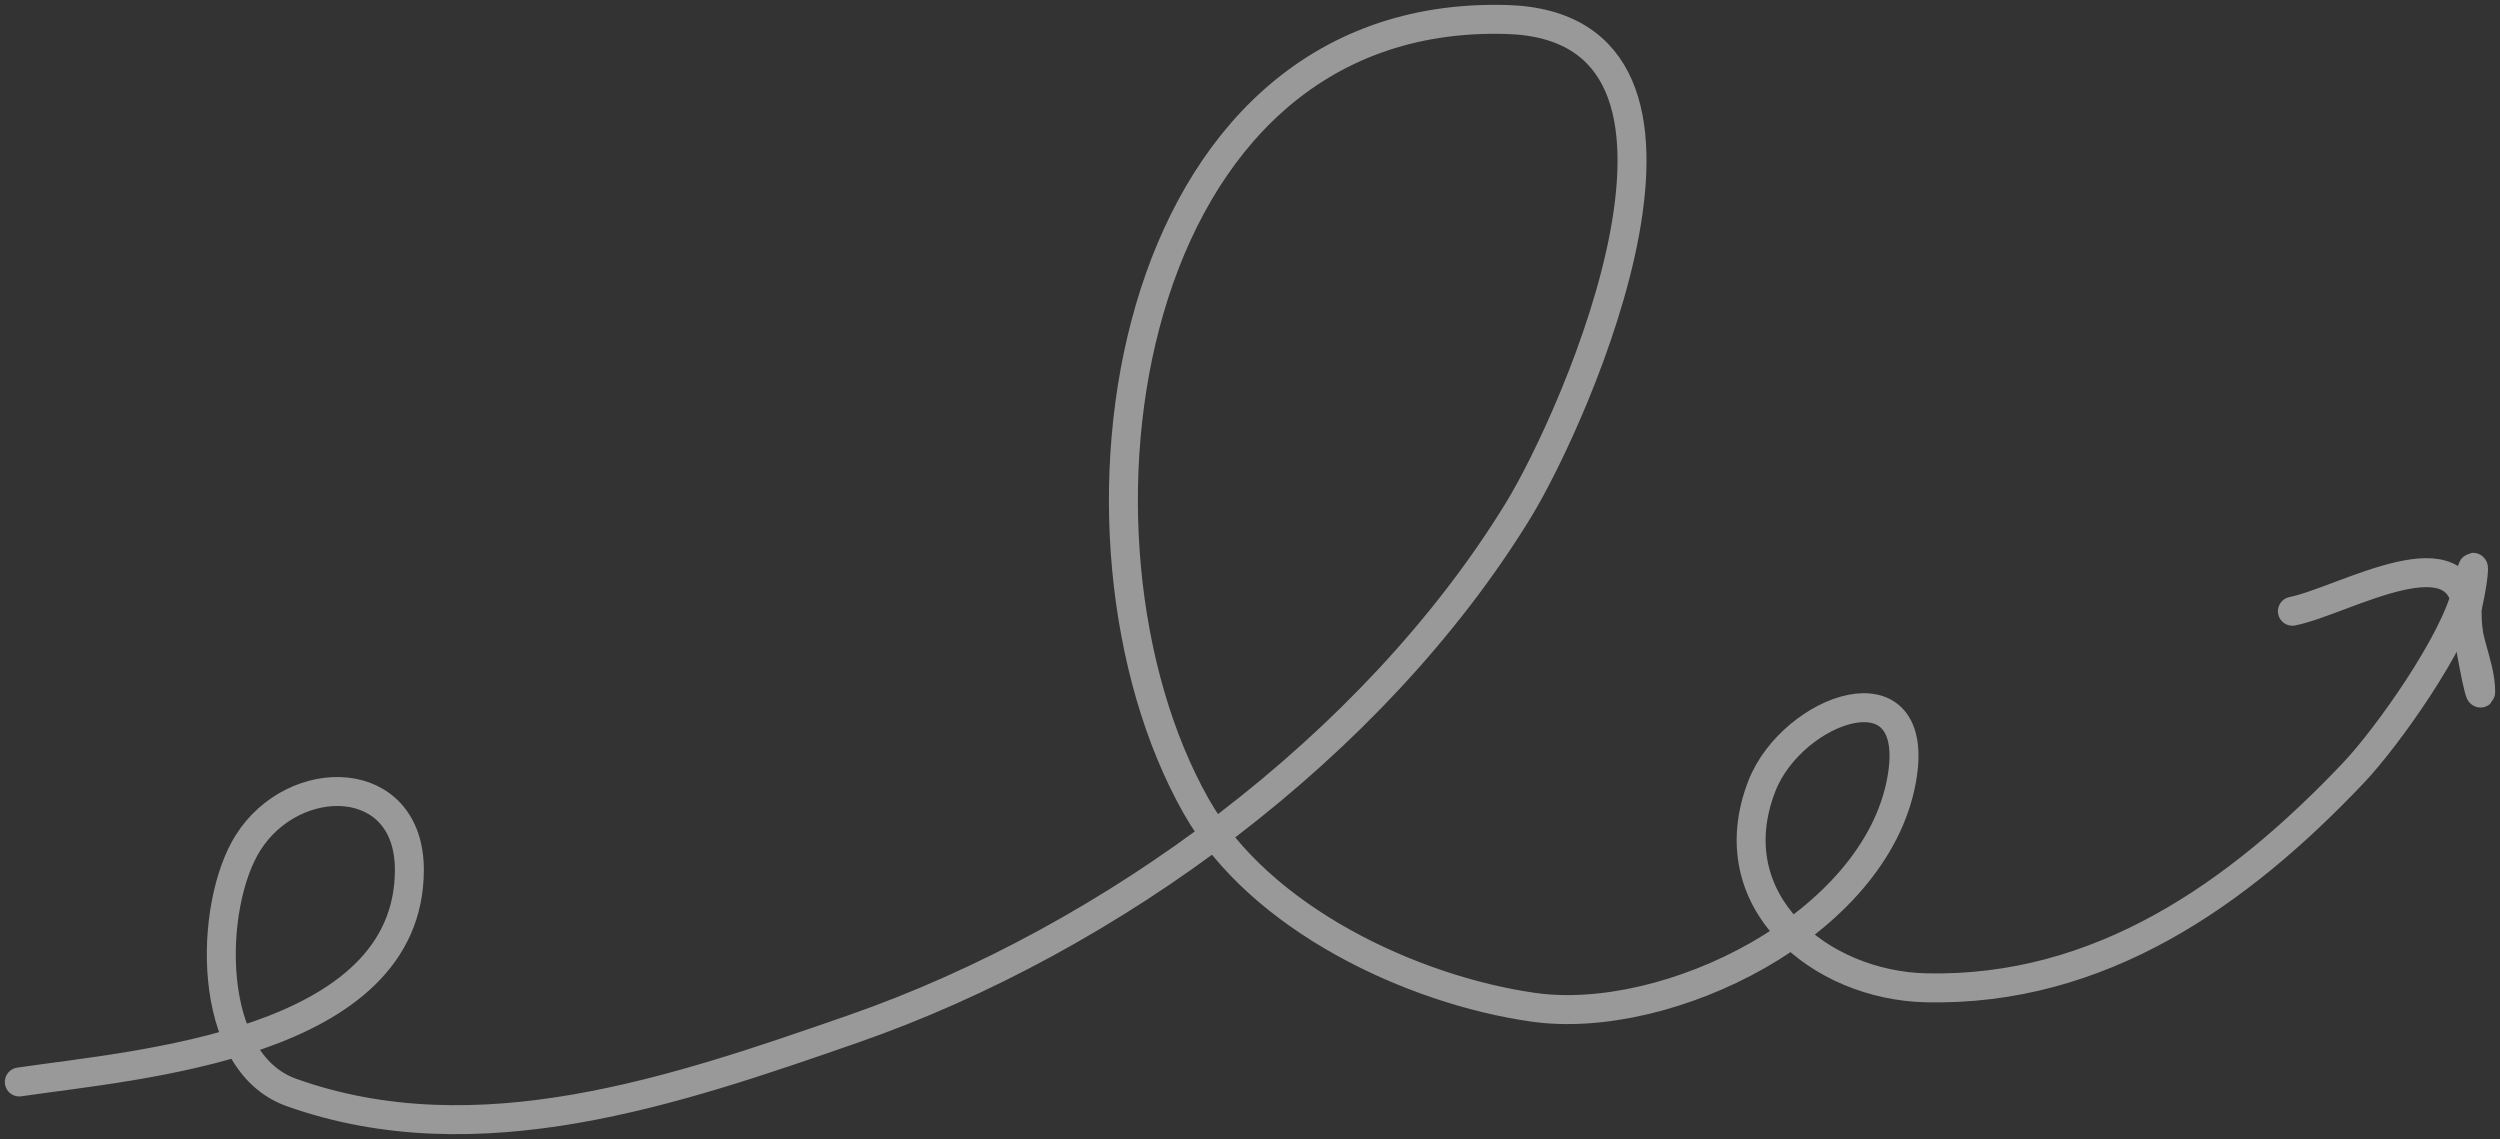 <svg width="259" height="118" viewBox="0 0 259 118" fill="none" xmlns="http://www.w3.org/2000/svg">
<rect x="0" y="0" width="259" height="118" fill="#333333" stroke="none"/>
<path d="M2 112.092C14.232 110.284 42.41 108.257 42.41 90.108C42.41 79.887 30.45 79.759 25.689 87.321C21.603 93.809 21.247 109.986 30.178 113.175C49.486 120.07 70.097 112.959 88.393 106.596C115.105 97.305 142.292 77.345 157.291 52.874C163.118 43.368 181.282 2.717 156.053 2.017C116.047 0.905 108.277 55.843 123.926 83.528C130.483 95.128 146.217 102.548 158.84 104.351C172.783 106.343 194.272 95.844 197.005 80.819C199.251 68.462 185.686 73.318 182.528 81.438C177.898 93.344 188.556 102.094 199.559 102.338C217.567 102.738 231.91 92.636 243.84 80.044C247.36 76.329 254.382 66.398 255.529 61.234C256.573 56.538 256.387 59.463 255.684 62.627C255.025 65.593 257 68.59 257 71.684C257 72.773 255.607 66.026 255.607 64.021C255.607 54.486 242.836 62.255 237.492 63.324" stroke="white" stroke-opacity="0.5" stroke-width="3" stroke-linecap="round"/>
</svg>
